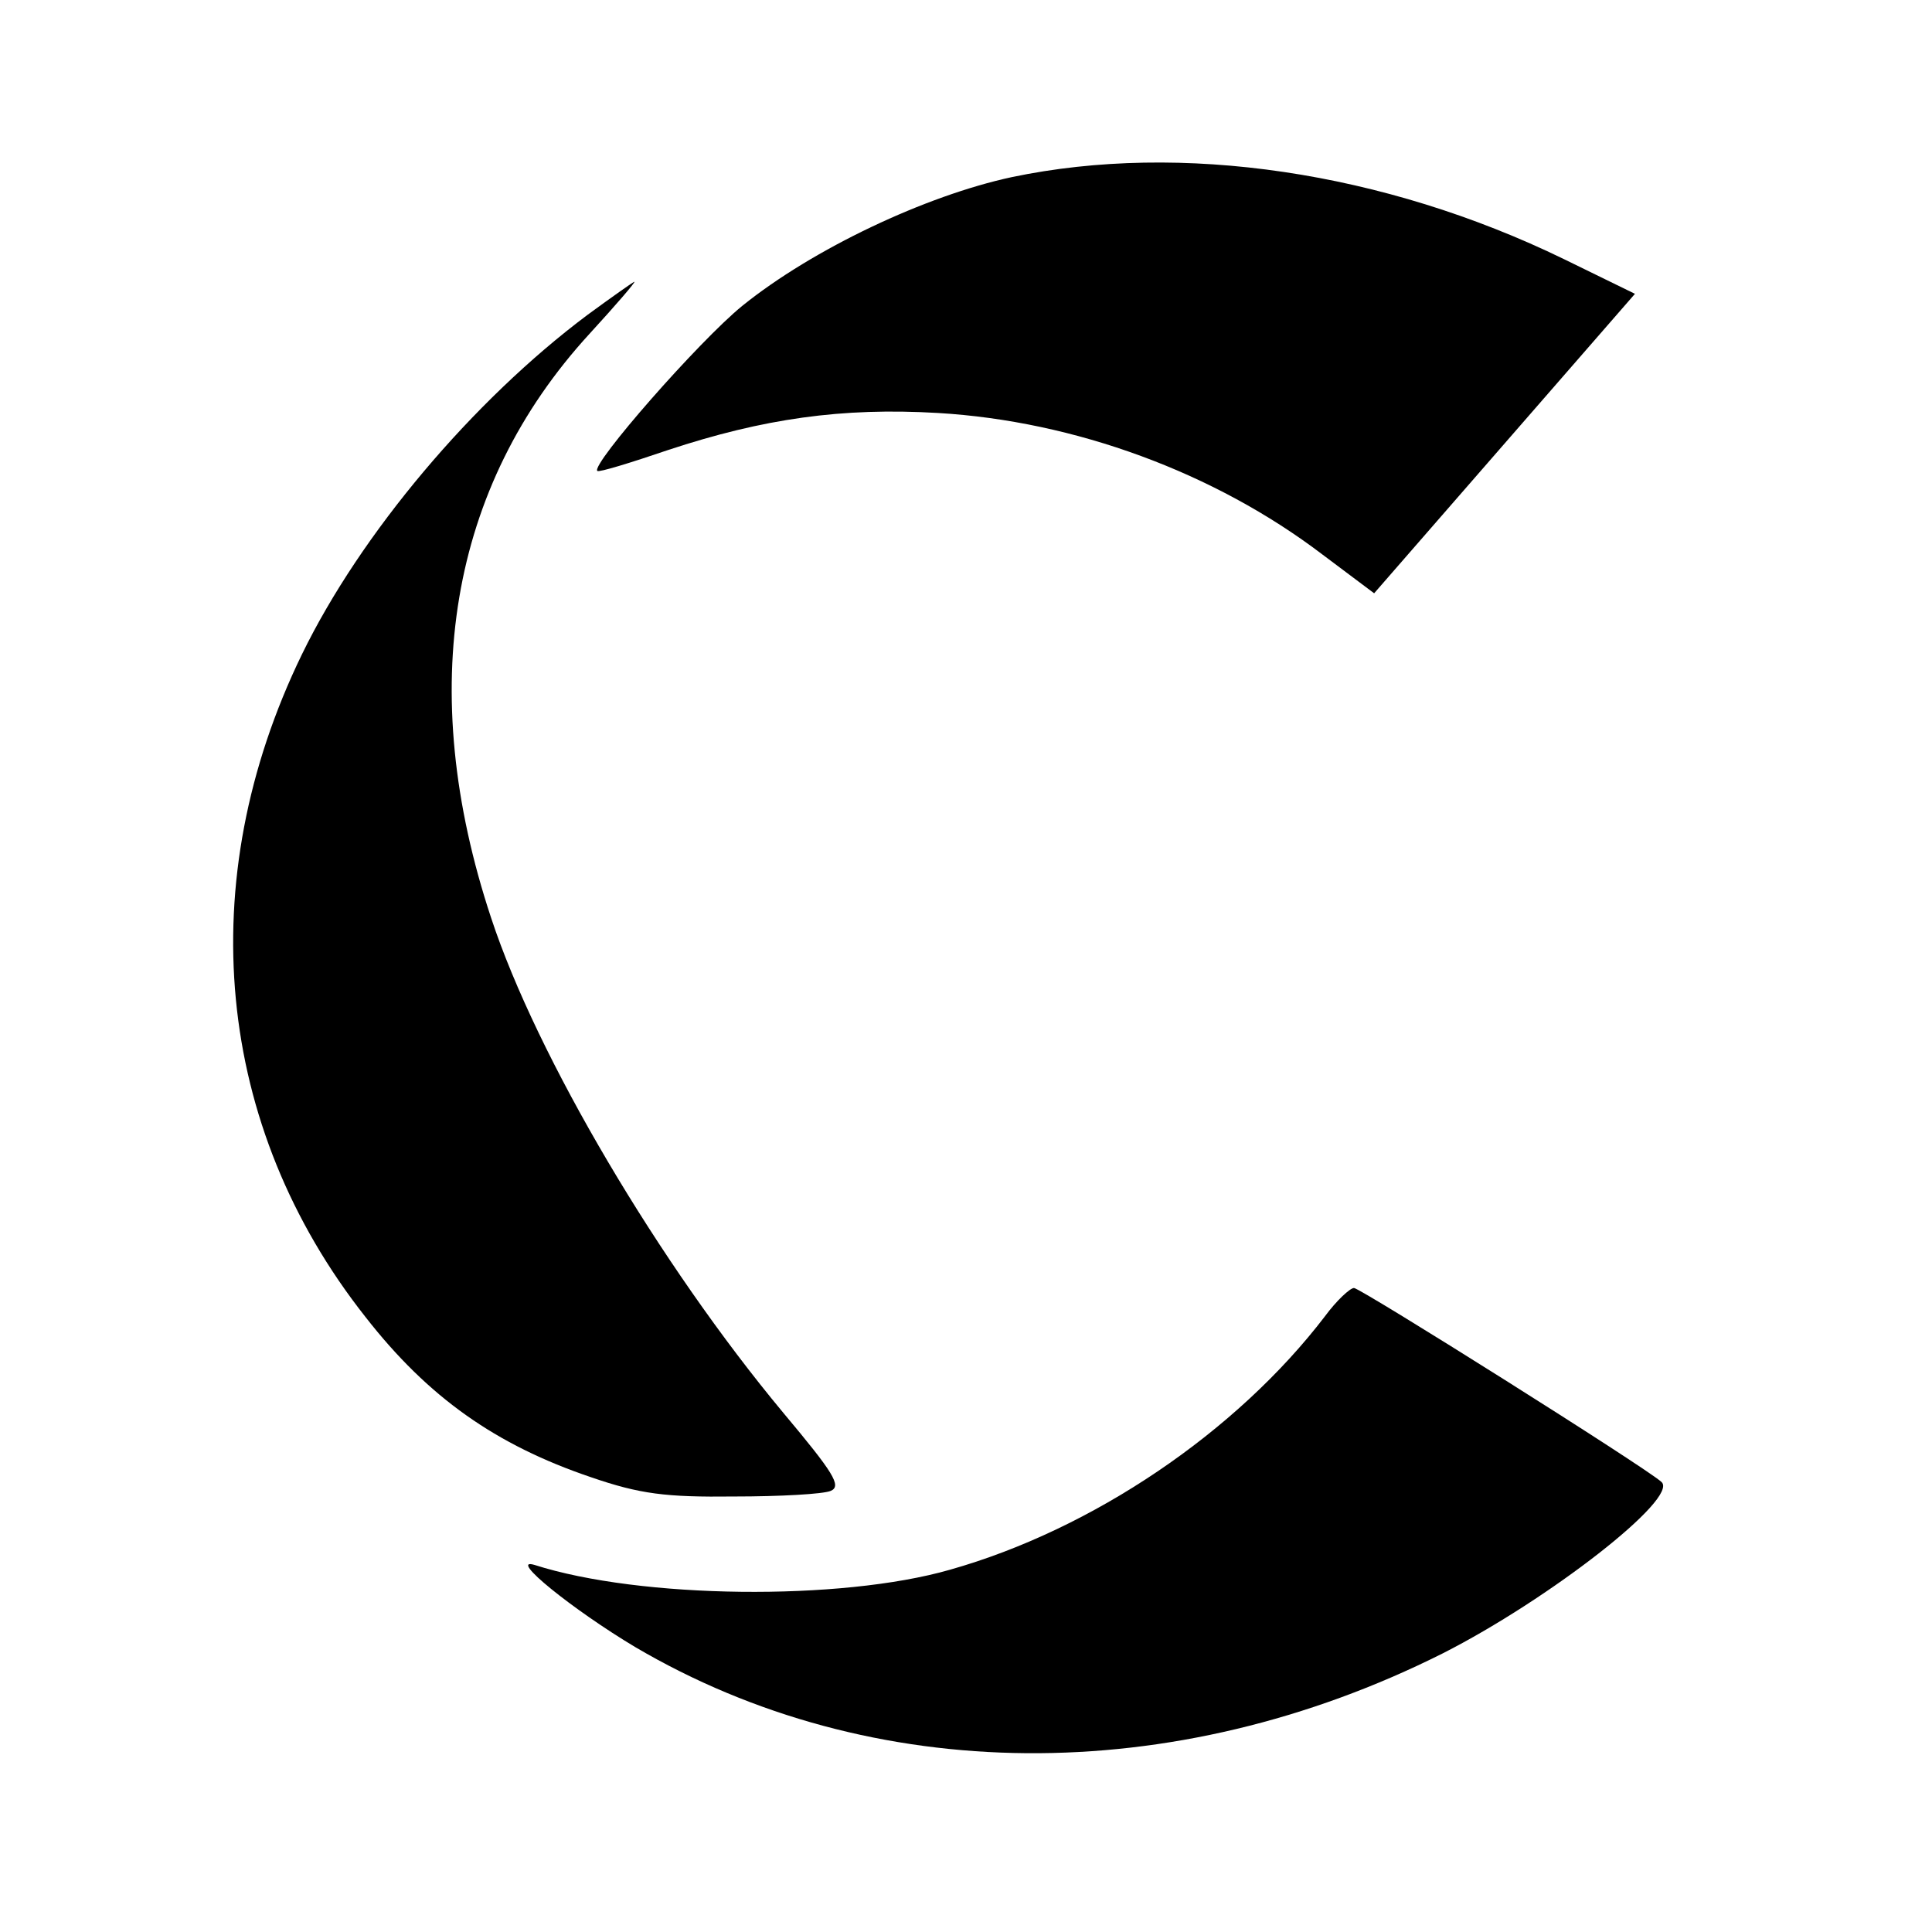<?xml version="1.0" standalone="no"?>
<!DOCTYPE svg PUBLIC "-//W3C//DTD SVG 20010904//EN"
 "http://www.w3.org/TR/2001/REC-SVG-20010904/DTD/svg10.dtd">
<svg version="1.0" xmlns="http://www.w3.org/2000/svg"
 width="240pt" height="240pt" viewBox="0 0 240 240"
 preserveAspectRatio="xMidYMid meet">
<g transform="translate(0,240) scale(0.1,-0.1)"
fill="#000000" stroke="none">
<path d="M1257 2180 c-107 -23 -247 -89 -335 -160 -54 -44 -188 -197 -180
-205 2 -2 41 10 88 26 118 39 216 53 335 46 170 -10 344 -74 478 -176 l64 -48
162 186 162 186 -88 43 c-224 109 -476 146 -686 102z"/>
<path d="M730 2009 c-143 -107 -282 -272 -355 -422 -137 -282 -108 -586 79
-823 78 -100 162 -159 280 -199 61 -21 93 -25 178 -24 57 0 111 3 120 7 14 6
3 23 -59 97 -154 185 -306 442 -363 615 -94 284 -52 535 122 725 33 36 58 65
56 65 -1 0 -28 -19 -58 -41z"/>
<path d="M1646 765 c-110 -144 -289 -265 -466 -315 -136 -39 -385 -36 -516 6
-34 10 48 -56 125 -102 294 -173 668 -176 1003 -8 132 67 294 193 272 213 -18
17 -374 241 -382 241 -5 0 -22 -16 -36 -35z"/>
</g>
</svg>
